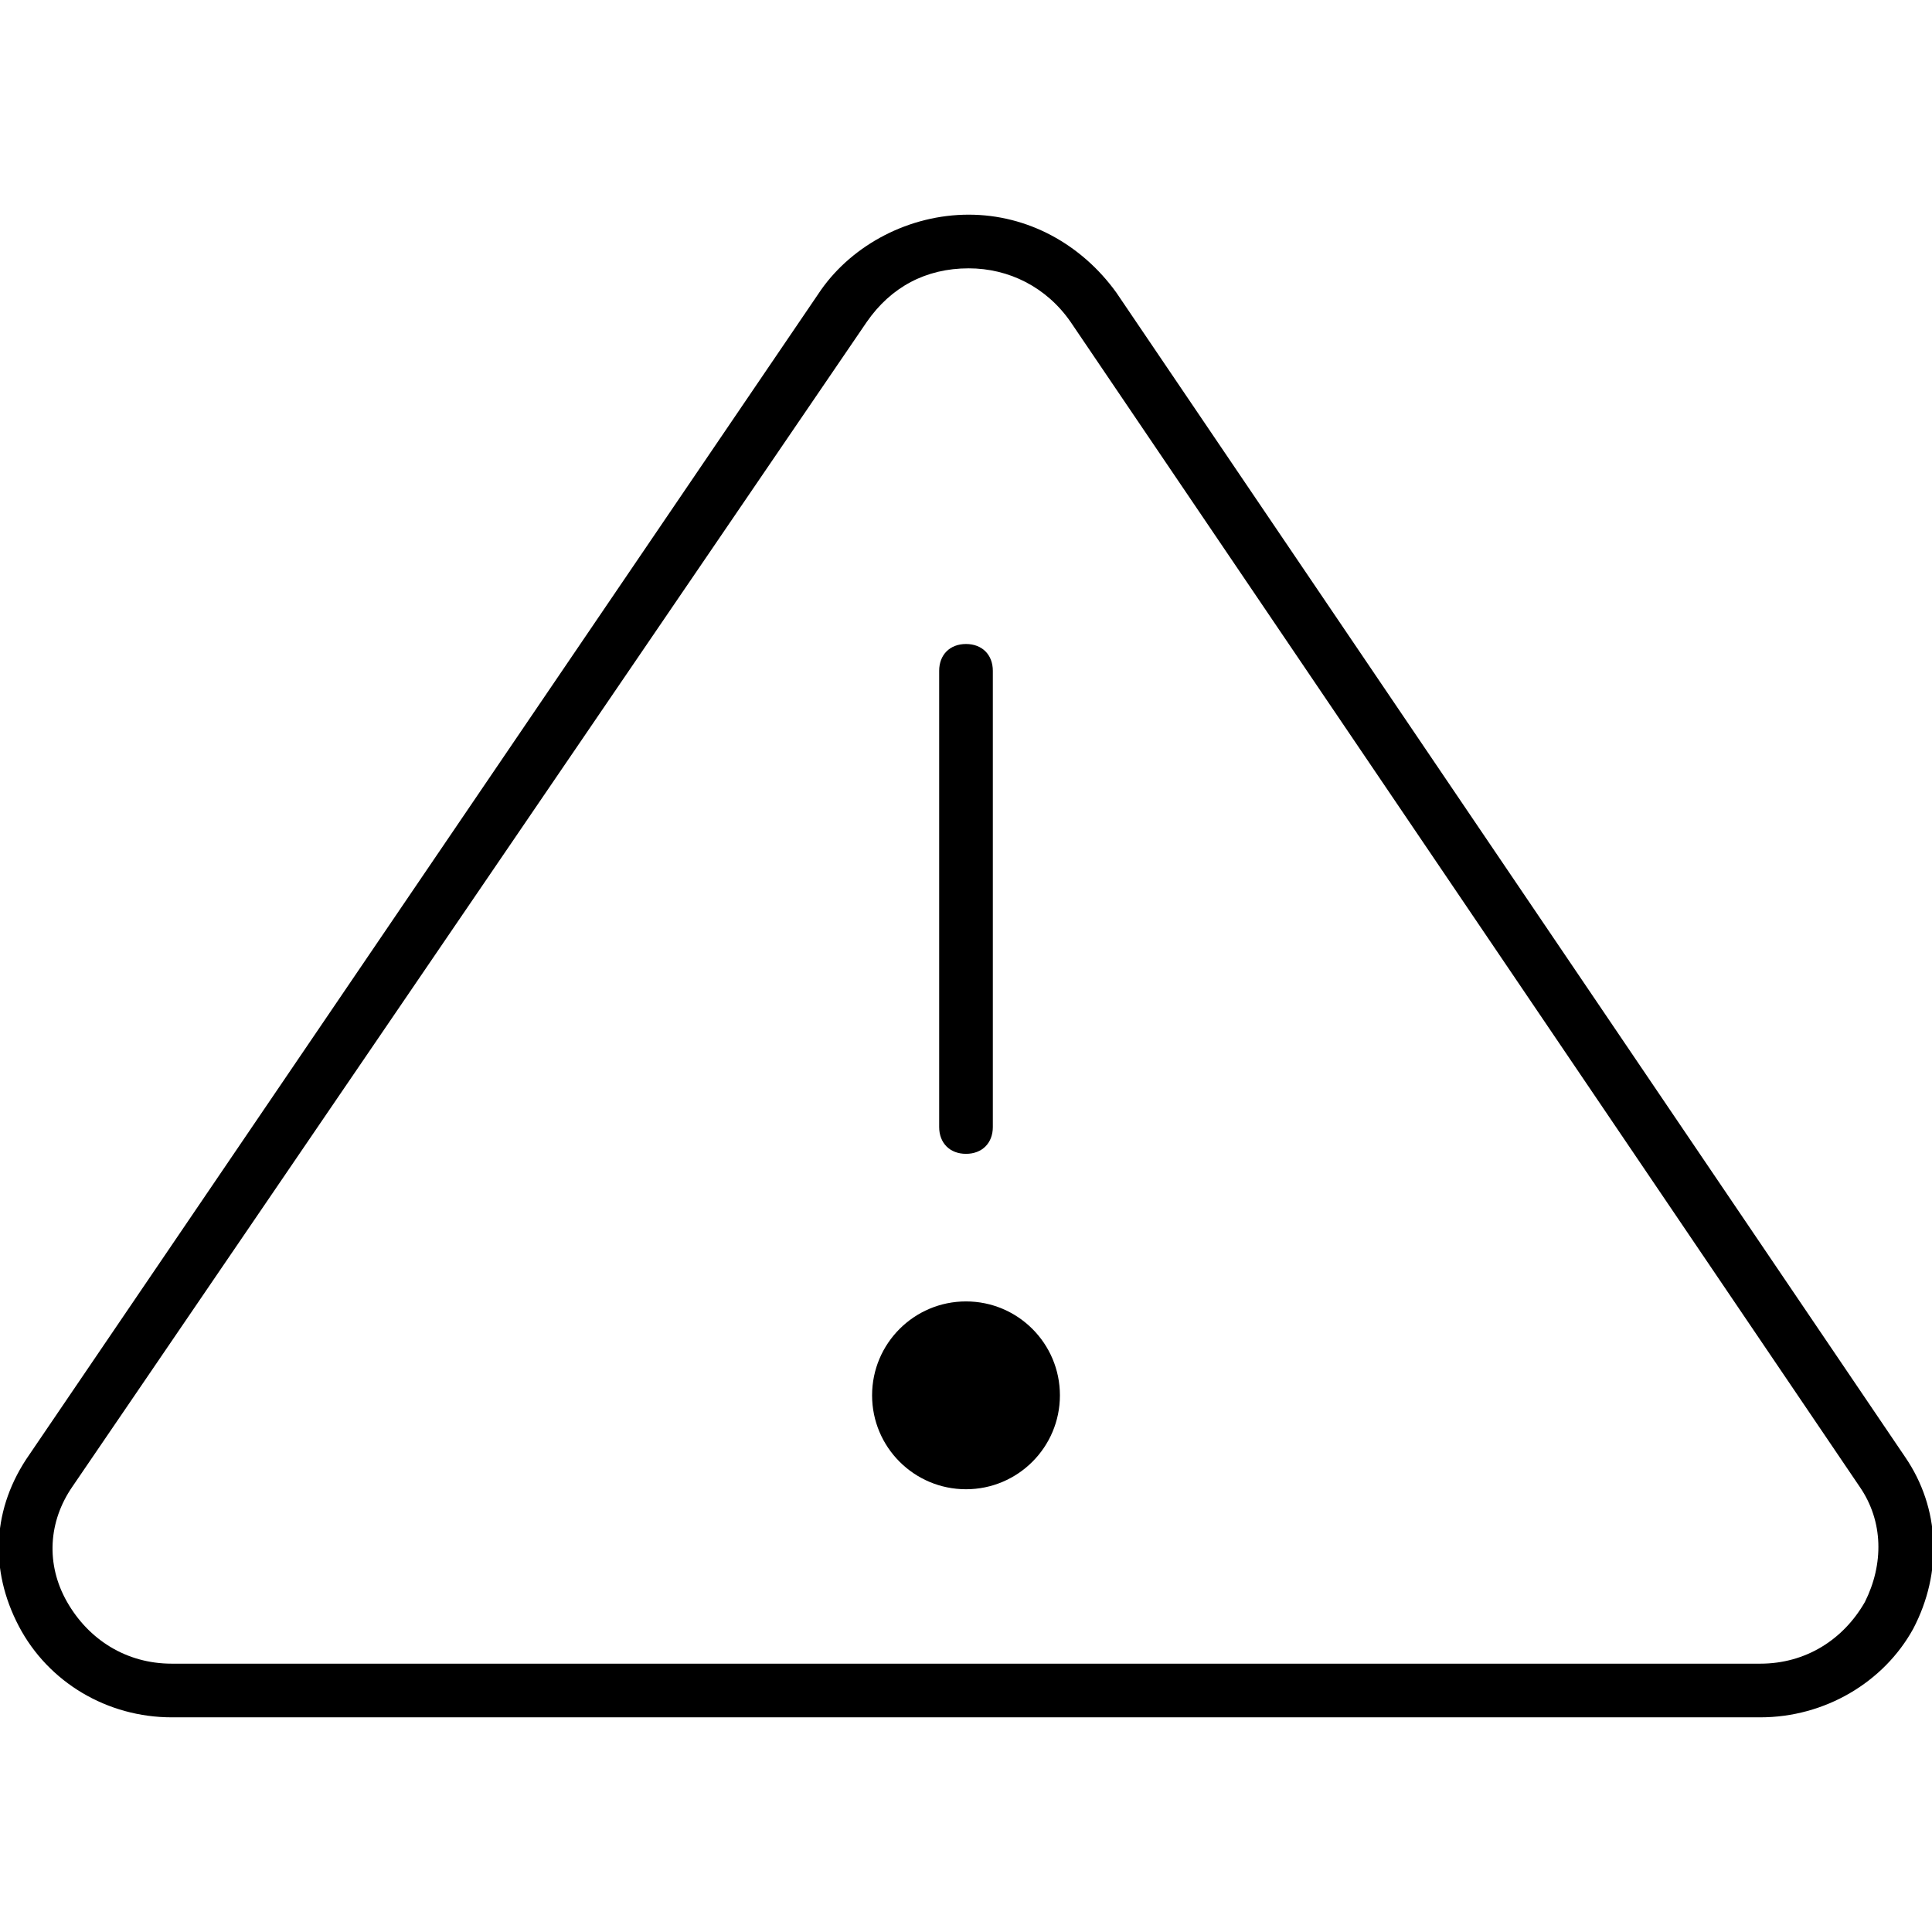 <?xml version="1.0" encoding="utf-8"?>
<!-- Generator: Adobe Illustrator 20.1.0, SVG Export Plug-In . SVG Version: 6.00 Build 0)  -->
<svg version="1.1" id="Layer_1" xmlns="http://www.w3.org/2000/svg" xmlns:xlink="http://www.w3.org/1999/xlink" x="0px" y="0px"
	 viewBox="0 0 72 72" style="enable-background:new 0 0 72 72;" xml:space="preserve">
<g>
	<circle cx="36" cy="52" r="3.5"/>
	<g>
		<path d="M65.6,64H6.4c-2.4,0-4.6-1.3-5.7-3.4c-1.1-2.1-1-4.4,0.4-6.4l29.5-43.4C31.8,9.1,33.9,8,36.1,8c0,0,0,0,0,0
			c2.2,0,4.2,1.1,5.5,2.9l29.4,43.4c1.3,1.9,1.4,4.3,0.3,6.4C70.2,62.7,68,64,65.6,64z M36.1,10c-1.6,0-2.9,0.7-3.8,2l0,0L2.7,55.4
			c-0.9,1.3-1,2.9-0.2,4.3C3.3,61.1,4.7,62,6.4,62h59.2c1.7,0,3.1-0.9,3.9-2.3c0.7-1.4,0.7-3-0.2-4.3L39.9,12
			C39,10.7,37.6,10,36.1,10C36.1,10,36.1,10,36.1,10z M31.4,11.4L31.4,11.4L31.4,11.4z"/>
	</g>
	<g>
		<path d="M36,43c-0.6,0-1-0.4-1-1V25c0-0.6,0.4-1,1-1s1,0.4,1,1v17C37,42.6,36.6,43,36,43z"/>
	</g>
</g>
</svg>

